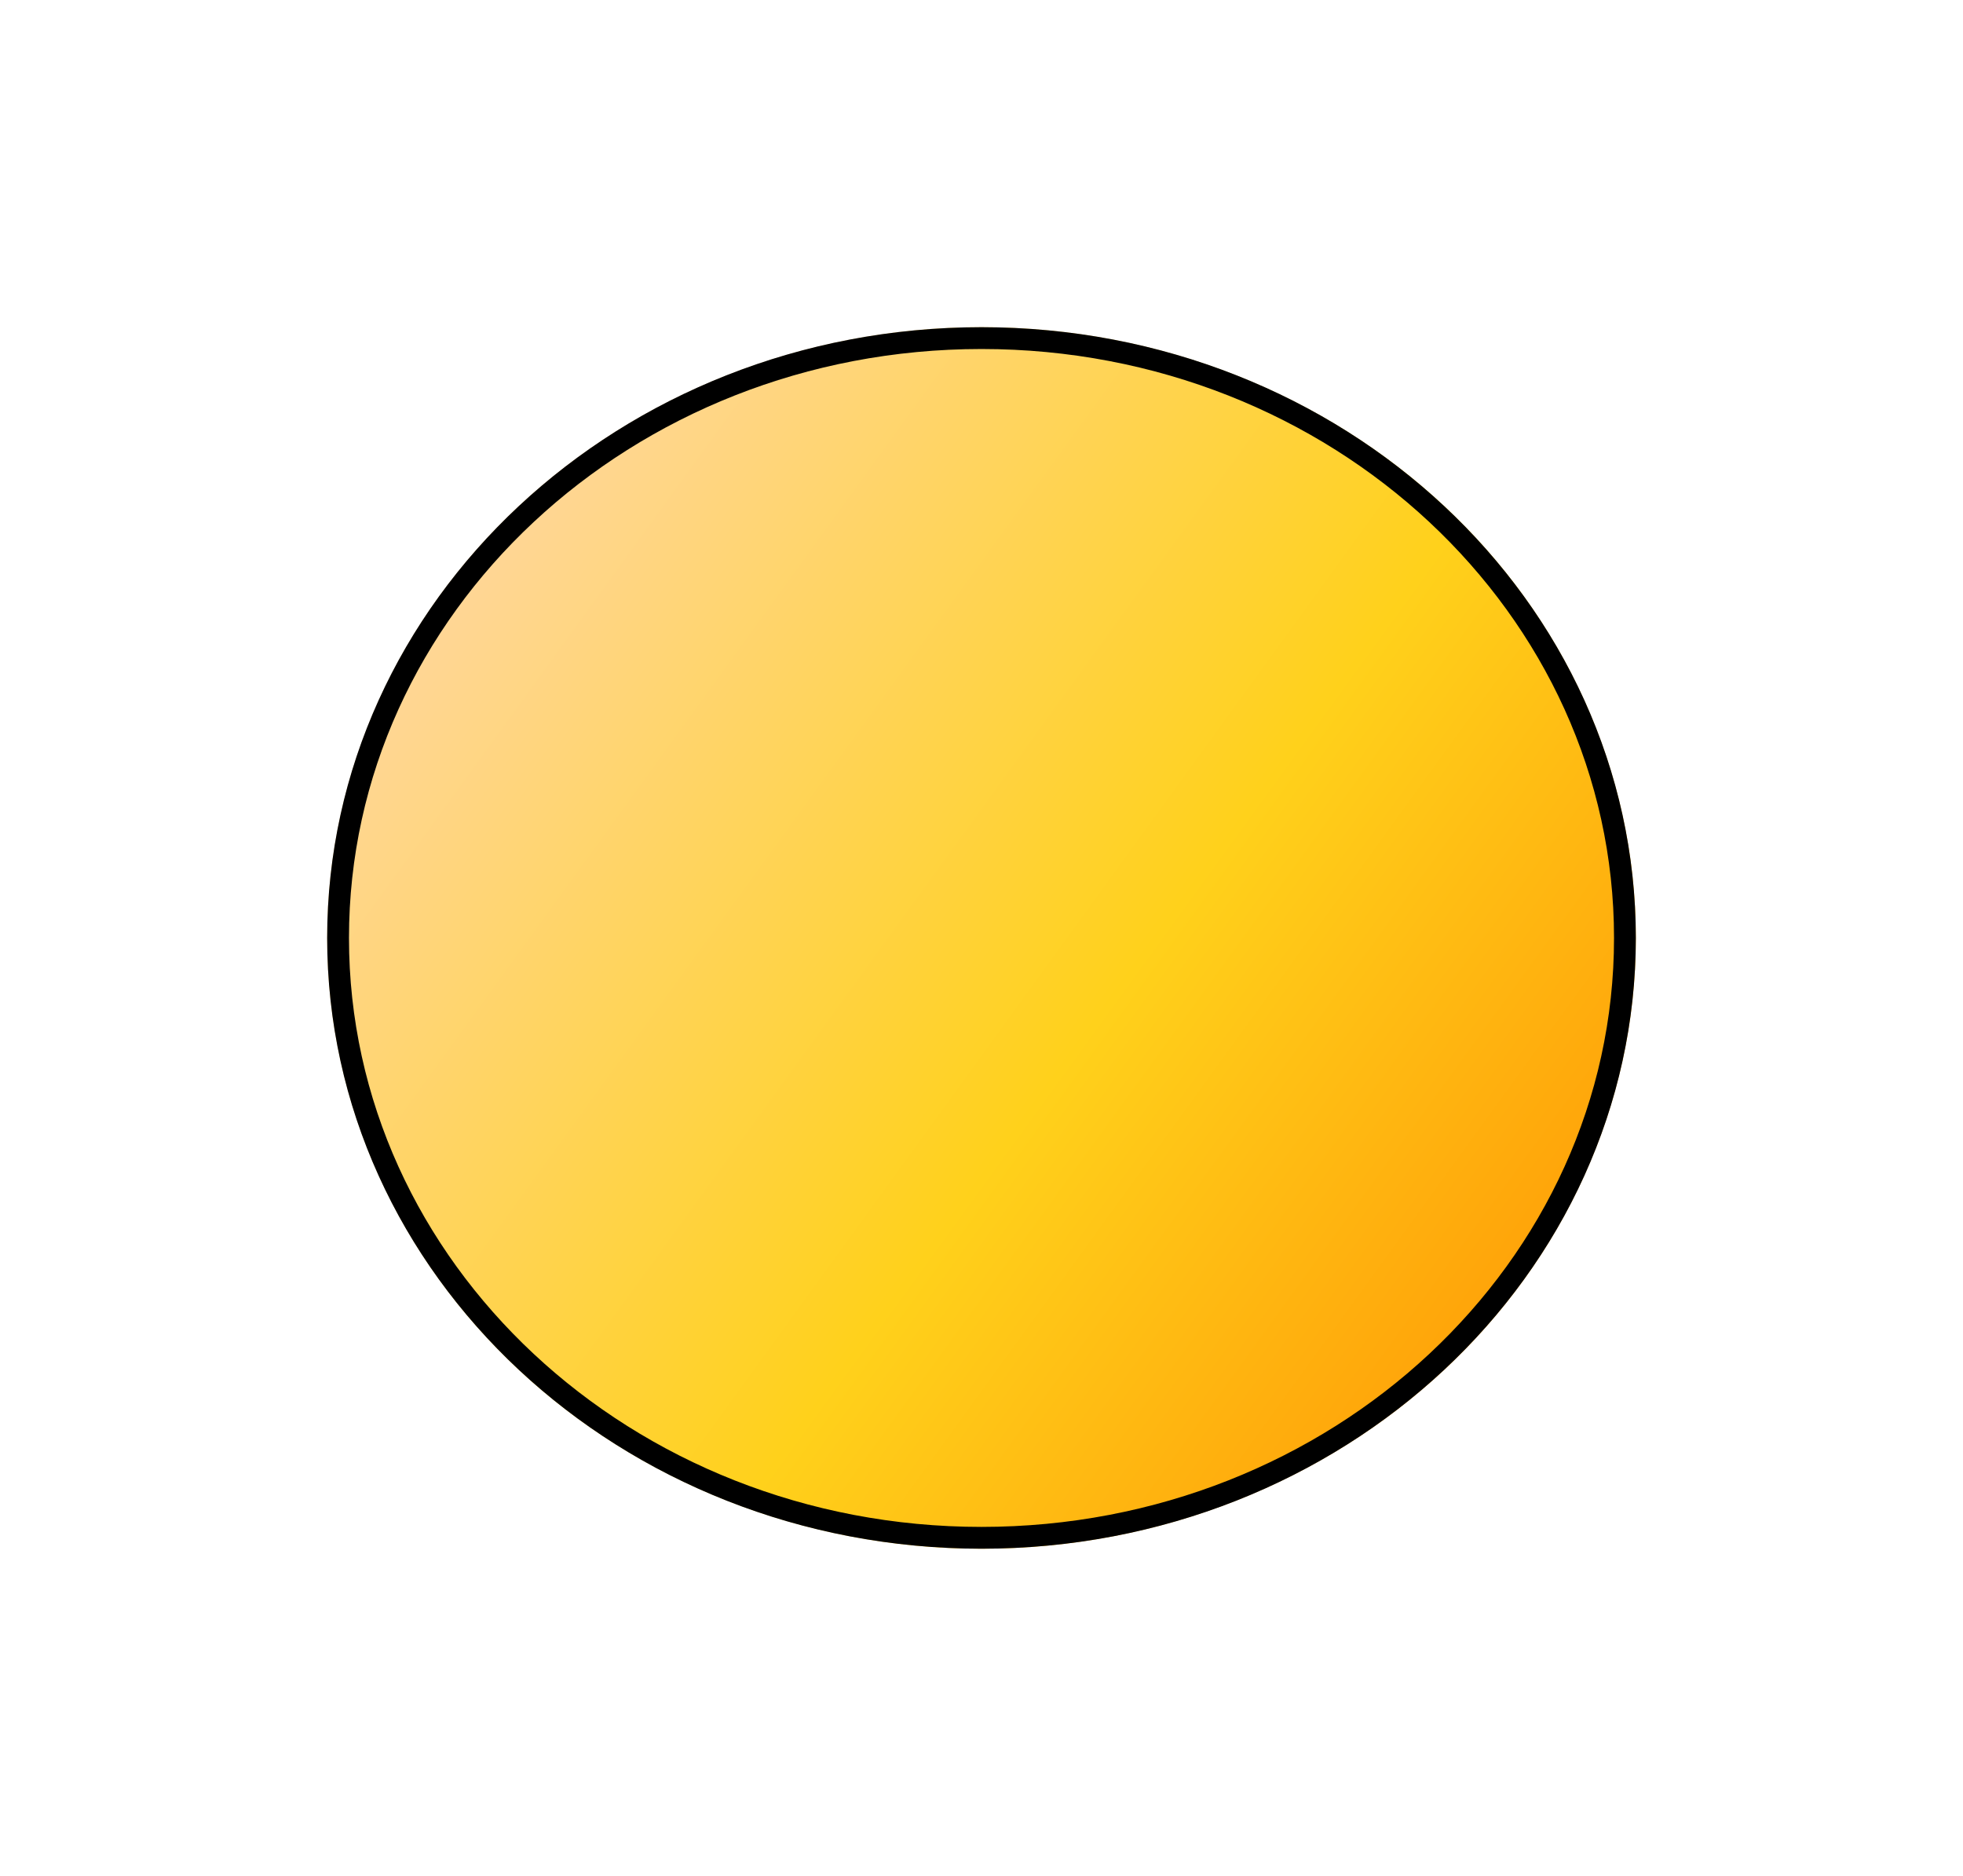 <svg width="90" height="86" viewBox="0 0 90 86" fill="none" xmlns="http://www.w3.org/2000/svg">
<g filter="url(#filter0_d_254_4)">
<ellipse cx="45" cy="28" rx="30" ry="28" fill="url(#paint0_linear_254_4)"/>
<path d="M45 0.5C61.325 0.5 74.5 12.844 74.5 28C74.5 43.156 61.325 55.5 45 55.5C28.674 55.5 15.5 43.156 15.5 28C15.5 12.844 28.674 0.5 45 0.5Z" stroke="black"/>
</g>
<defs>
<filter id="filter0_d_254_4" x="0" y="0" width="90" height="86" filterUnits="userSpaceOnUse" color-interpolation-filters="sRGB">
<feFlood flood-opacity="0" result="BackgroundImageFix"/>
<feColorMatrix in="SourceAlpha" type="matrix" values="0 0 0 0 0 0 0 0 0 0 0 0 0 0 0 0 0 0 127 0" result="hardAlpha"/>
<feMorphology radius="2" operator="dilate" in="SourceAlpha" result="effect1_dropShadow_254_4"/>
<feOffset dy="15"/>
<feGaussianBlur stdDeviation="6.5"/>
<feComposite in2="hardAlpha" operator="out"/>
<feColorMatrix type="matrix" values="0 0 0 0 1 0 0 0 0 0.85 0 0 0 0 0 0 0 0 0.25 0"/>
<feBlend mode="normal" in2="BackgroundImageFix" result="effect1_dropShadow_254_4"/>
<feBlend mode="normal" in="SourceGraphic" in2="effect1_dropShadow_254_4" result="shape"/>
</filter>
<linearGradient id="paint0_linear_254_4" x1="15" y1="12.5" x2="75" y2="56" gradientUnits="userSpaceOnUse">
<stop stop-color="#FFD7A6"/>
<stop offset="0.538" stop-color="#FFD11B"/>
<stop offset="1" stop-color="#FF8C00"/>
</linearGradient>
</defs>
</svg>
